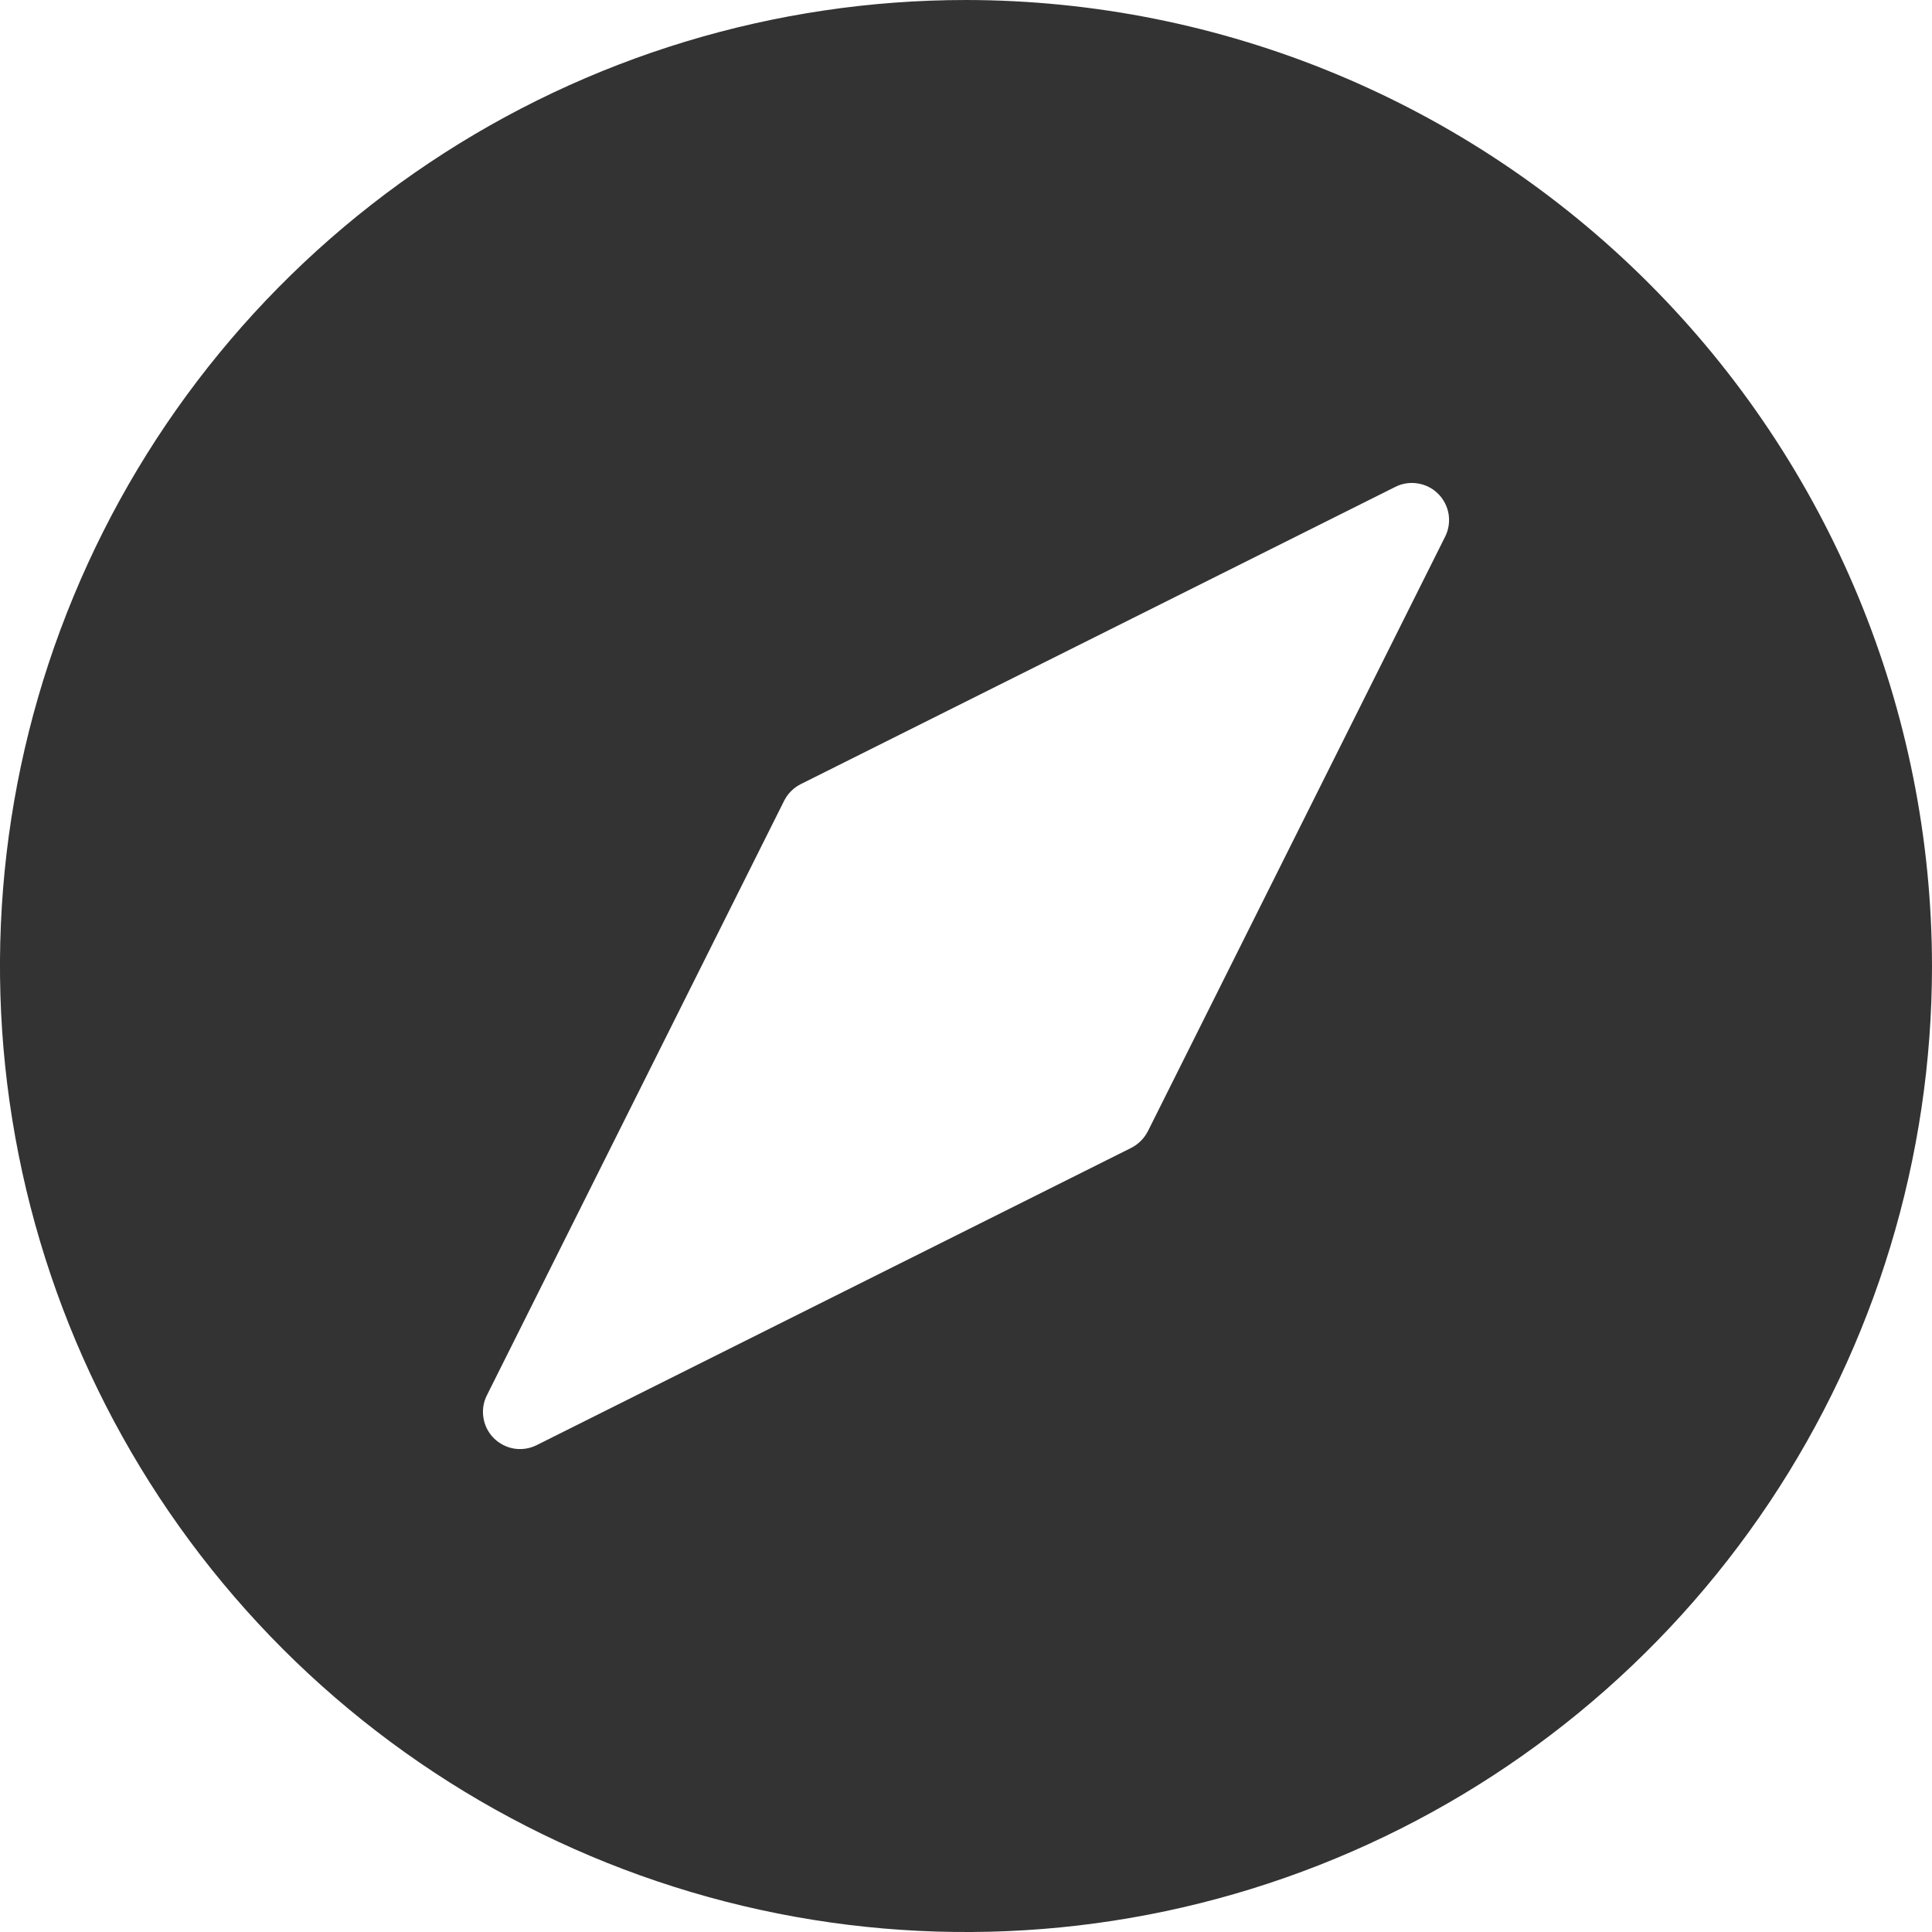 <svg width="30" height="30" viewBox="0 0 30 30" fill="none" xmlns="http://www.w3.org/2000/svg">
<path d="M15 0C12.033 0 9.133 0.88 6.666 2.528C4.2 4.176 2.277 6.519 1.142 9.26C0.006 12.001 -0.291 15.017 0.288 17.926C0.867 20.836 2.296 23.509 4.393 25.607C6.491 27.704 9.164 29.133 12.074 29.712C14.983 30.291 17.999 29.994 20.74 28.858C23.481 27.723 25.824 25.8 27.472 23.334C29.12 20.867 30 17.967 30 15C29.996 11.023 28.414 7.21 25.602 4.398C22.79 1.586 18.977 0.004 15 0ZM22.439 8.335L17.824 17.566C17.767 17.677 17.677 17.767 17.566 17.824L8.335 22.439C8.227 22.494 8.104 22.513 7.984 22.494C7.865 22.474 7.754 22.418 7.668 22.332C7.582 22.246 7.526 22.136 7.507 22.016C7.487 21.896 7.506 21.773 7.561 21.665L12.176 12.434C12.232 12.323 12.323 12.232 12.434 12.176L21.665 7.561C21.773 7.506 21.896 7.487 22.016 7.507C22.136 7.526 22.246 7.582 22.332 7.668C22.418 7.754 22.474 7.864 22.494 7.984C22.513 8.104 22.494 8.227 22.439 8.335Z" fill="#333333"/>
</svg>
